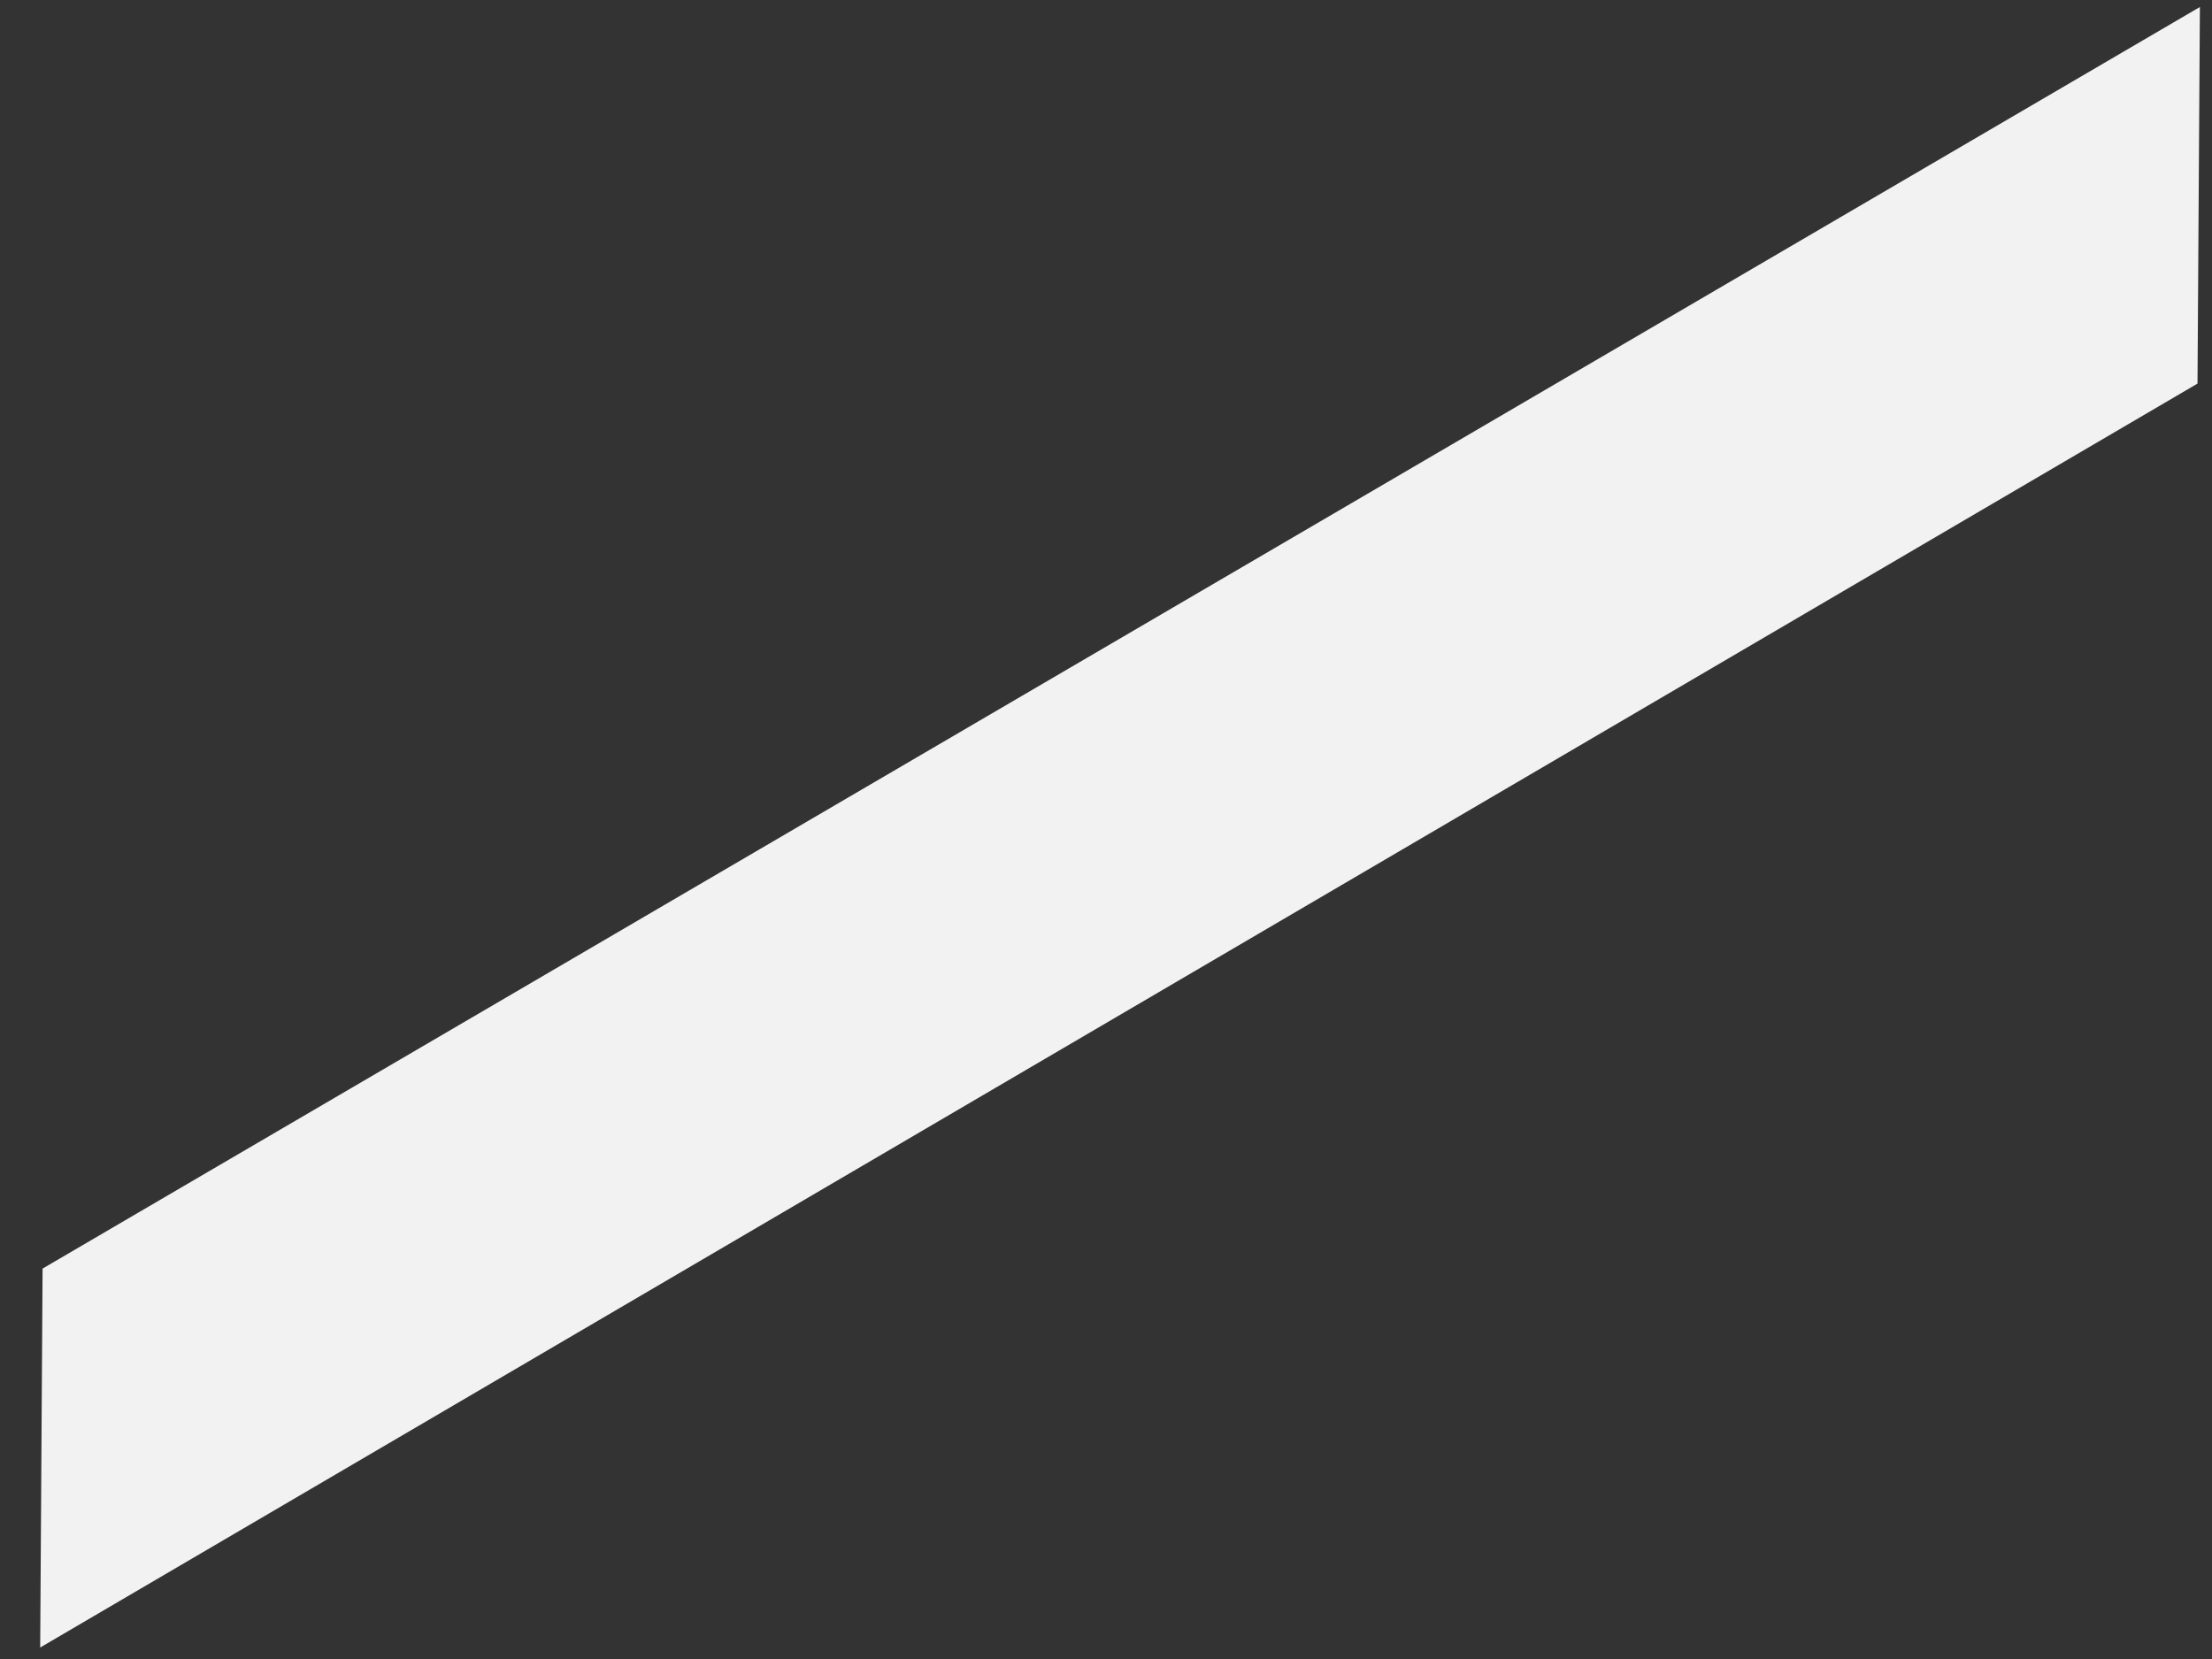 <?xml version="1.0" encoding="UTF-8" standalone="no"?><svg width='36' height='27' viewBox='0 0 36 27' fill='none' xmlns='http://www.w3.org/2000/svg'>
<rect x="0" y="0" width="36" height="27" fill="#333333" stroke="none"/>
<path d='M35.803 0.114L35.764 6.243L0.654 26.813L0.693 20.646L35.803 0.114Z' fill='#F2F2F2'/>
</svg>
